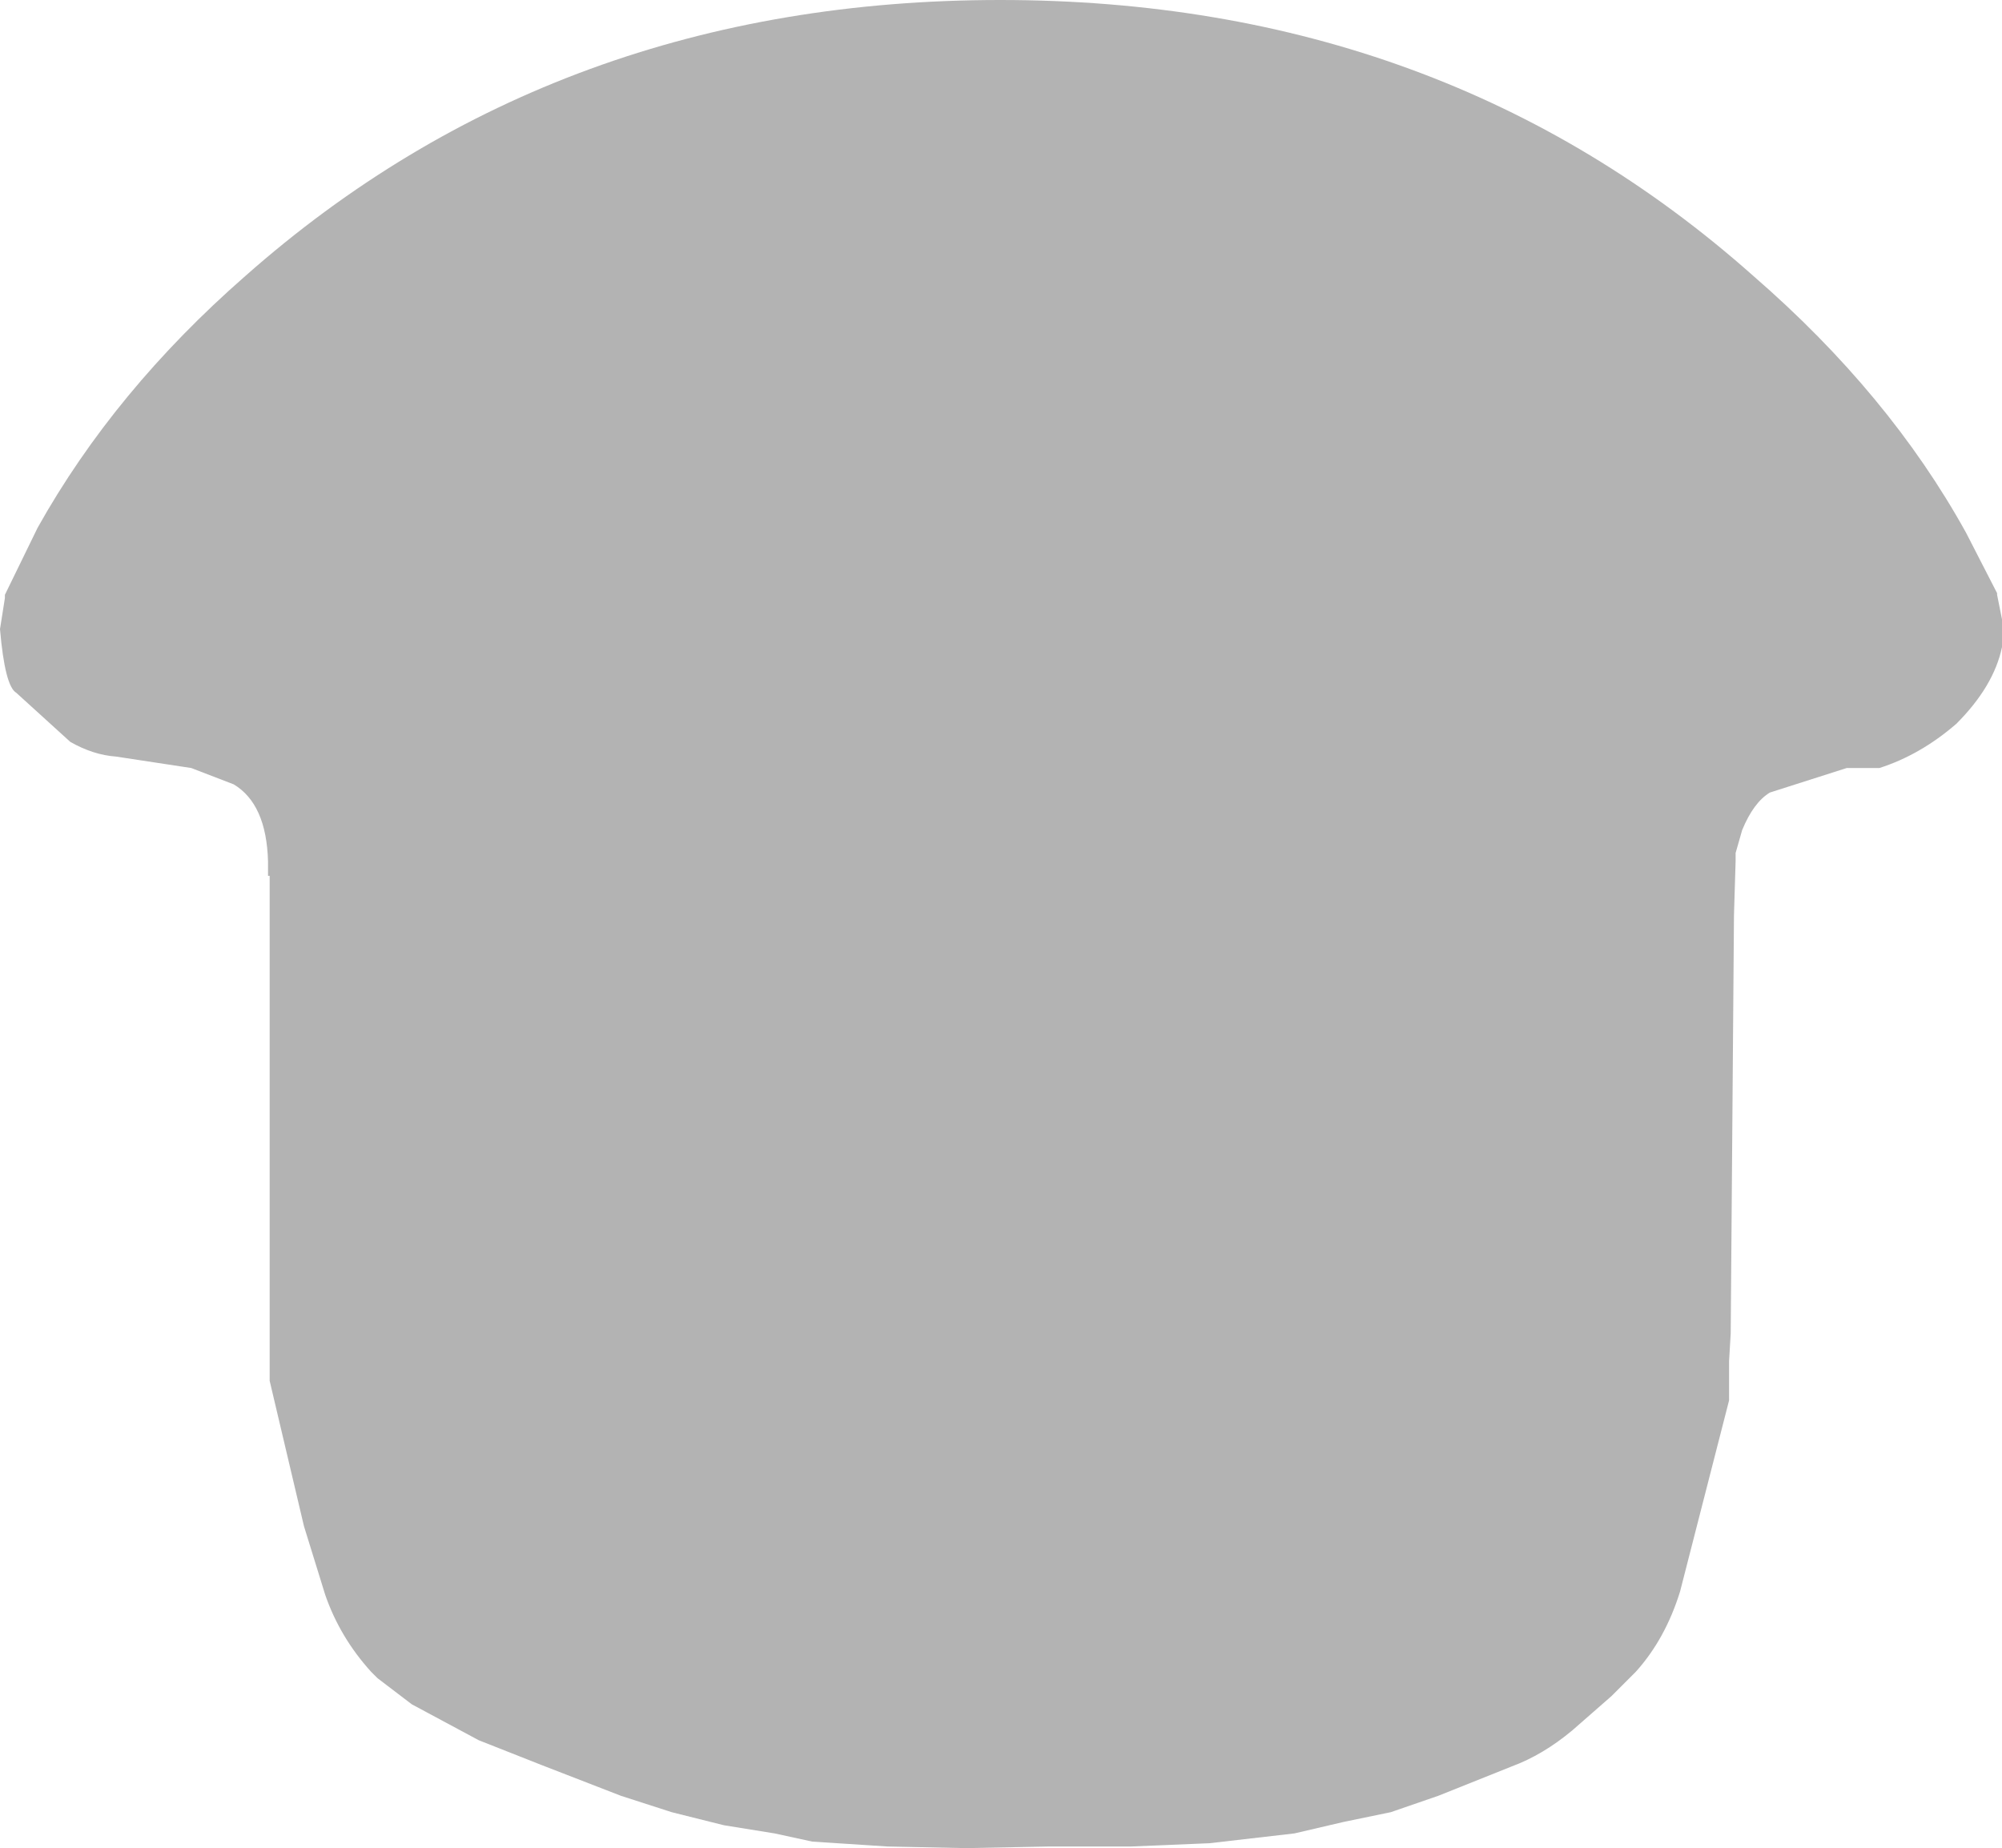<?xml version="1.0" encoding="UTF-8" standalone="no"?>
<svg xmlns:ffdec="https://www.free-decompiler.com/flash" xmlns:xlink="http://www.w3.org/1999/xlink" ffdec:objectType="shape" height="56.55px" width="61.25px" xmlns="http://www.w3.org/2000/svg">
  <g transform="matrix(1.0, 0.0, 0.0, 1.0, 31.9, 30.85)">
    <path d="M29.35 -11.2 L29.35 -11.05 Q29.1 -9.85 27.95 -8.7 26.85 -7.75 25.6 -7.35 L24.6 -7.35 22.25 -6.6 Q21.75 -6.3 21.4 -5.45 L21.2 -4.75 21.2 -4.65 21.2 -4.5 21.15 -2.85 21.05 9.95 21.0 10.8 21.0 10.9 21.0 12.0 19.5 17.85 Q19.05 19.3 18.15 20.3 L17.4 21.05 16.2 22.1 Q15.3 22.85 14.35 23.2 L12.1 24.1 10.65 24.6 9.2 24.9 7.7 25.25 5.1 25.55 2.7 25.65 0.2 25.65 -2.35 25.7 -4.75 25.65 -7.05 25.5 -8.2 25.25 -9.75 25.0 -11.35 24.6 -12.9 24.1 -15.35 23.15 -17.25 22.4 -19.3 21.3 -20.35 20.5 -20.55 20.3 Q-21.5 19.25 -21.95 17.95 L-22.6 15.85 -23.65 11.4 -23.65 -4.05 -23.7 -4.05 -23.7 -4.5 Q-23.75 -6.25 -24.75 -6.85 L-26.05 -7.35 -28.35 -7.7 Q-29.05 -7.75 -29.75 -8.15 L-31.4 -9.65 Q-31.75 -9.85 -31.9 -11.6 L-31.75 -12.55 -31.75 -12.65 -30.75 -14.7 Q-28.4 -18.9 -24.4 -22.4 -14.85 -30.85 -1.3 -30.85 12.25 -30.85 21.75 -22.4 25.9 -18.8 28.25 -14.55 L29.2 -12.7 29.2 -12.65 29.35 -11.9 29.35 -11.85 29.35 -11.5 29.35 -11.4 29.35 -11.2" fill="#000000" fill-opacity="0.298" fill-rule="evenodd" stroke="none"/>
  </g>
</svg>
